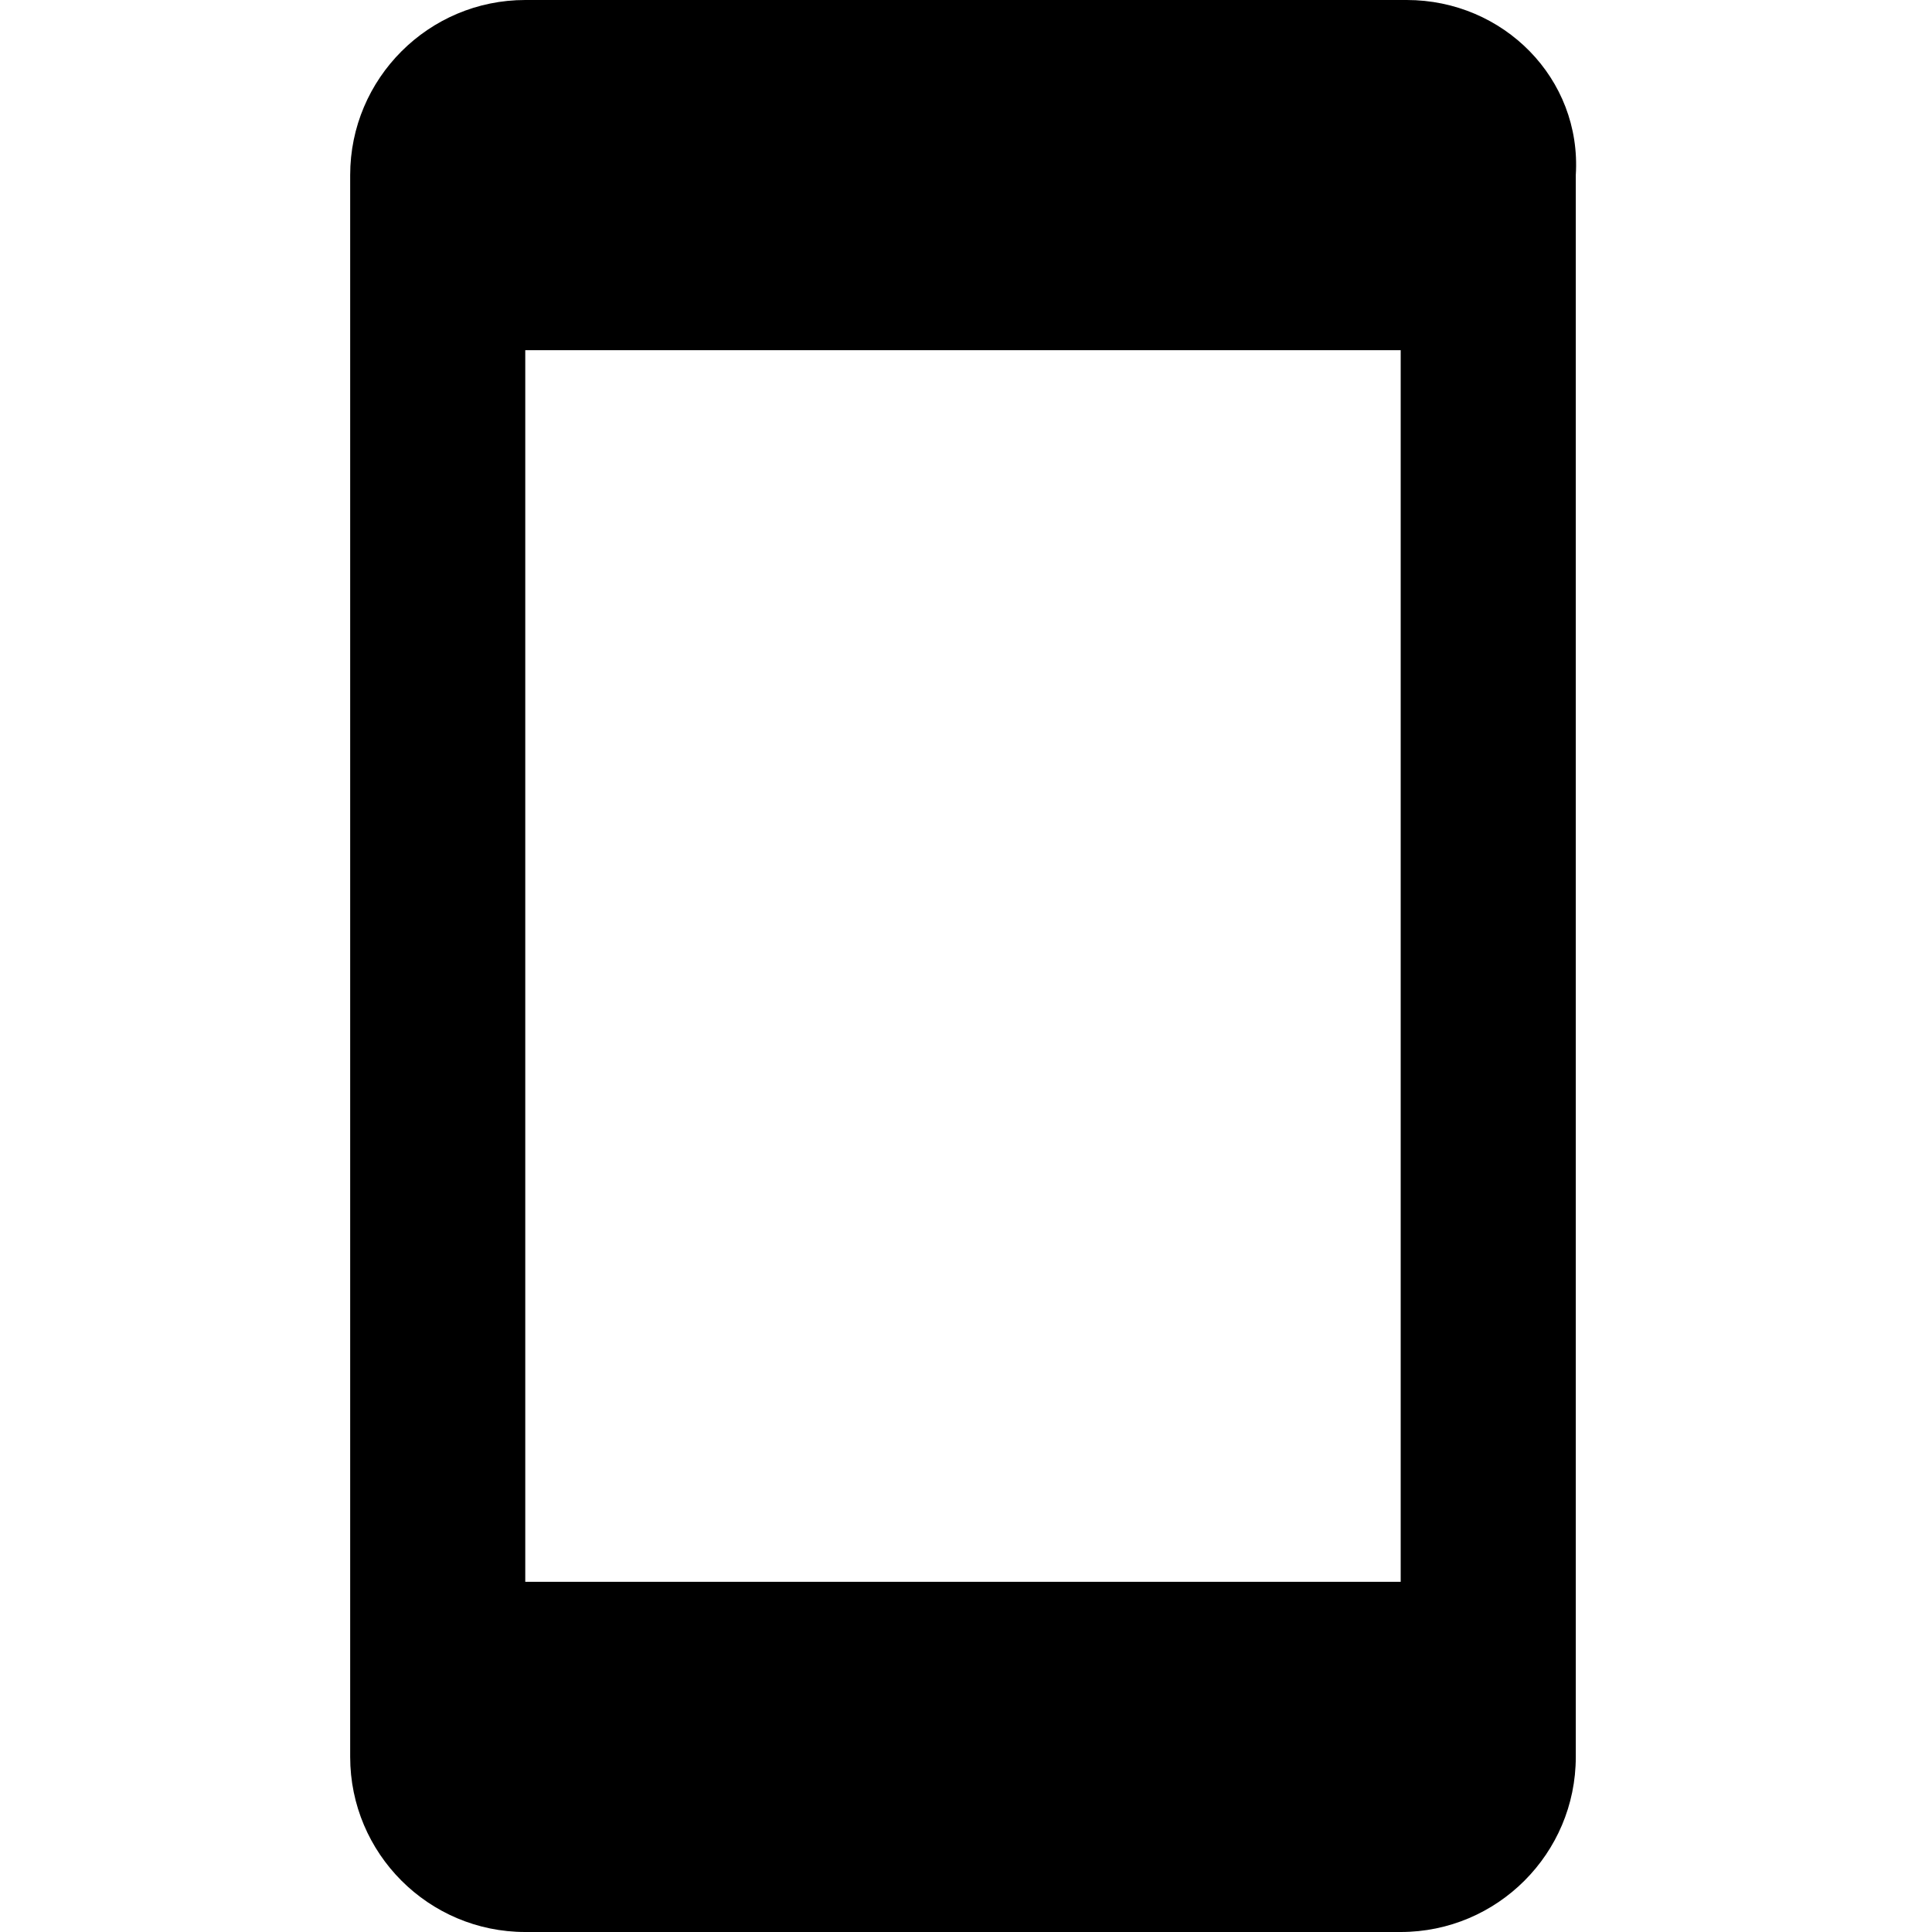 <?xml version="1.0" encoding="utf-8"?>
<!-- Generator: Adobe Illustrator 19.2.0, SVG Export Plug-In . SVG Version: 6.00 Build 0)  -->
<!DOCTYPE svg PUBLIC "-//W3C//DTD SVG 1.1//EN" "http://www.w3.org/Graphics/SVG/1.1/DTD/svg11.dtd">
<svg version="1.1" id="Layer_1" xmlns="http://www.w3.org/2000/svg" xmlns:xlink="http://www.w3.org/1999/xlink" x="0px" y="0px"
	 width="32px" height="32px" viewBox="0 0 32 32" style="enable-background:new 0 0 32 32;" xml:space="preserve">
<path d="M23.3,0H8.7C7.1,0,5.8,1.3,5.8,2.9v26.2c0,1.6,1.3,2.9,2.9,2.9h14.5c1.6,0,2.9-1.3,2.9-2.9V2.9C26.2,1.3,24.9,0,23.3,0z
	 M23.3,26.2H8.7V5.8h14.5V26.2z"/>
</svg>
